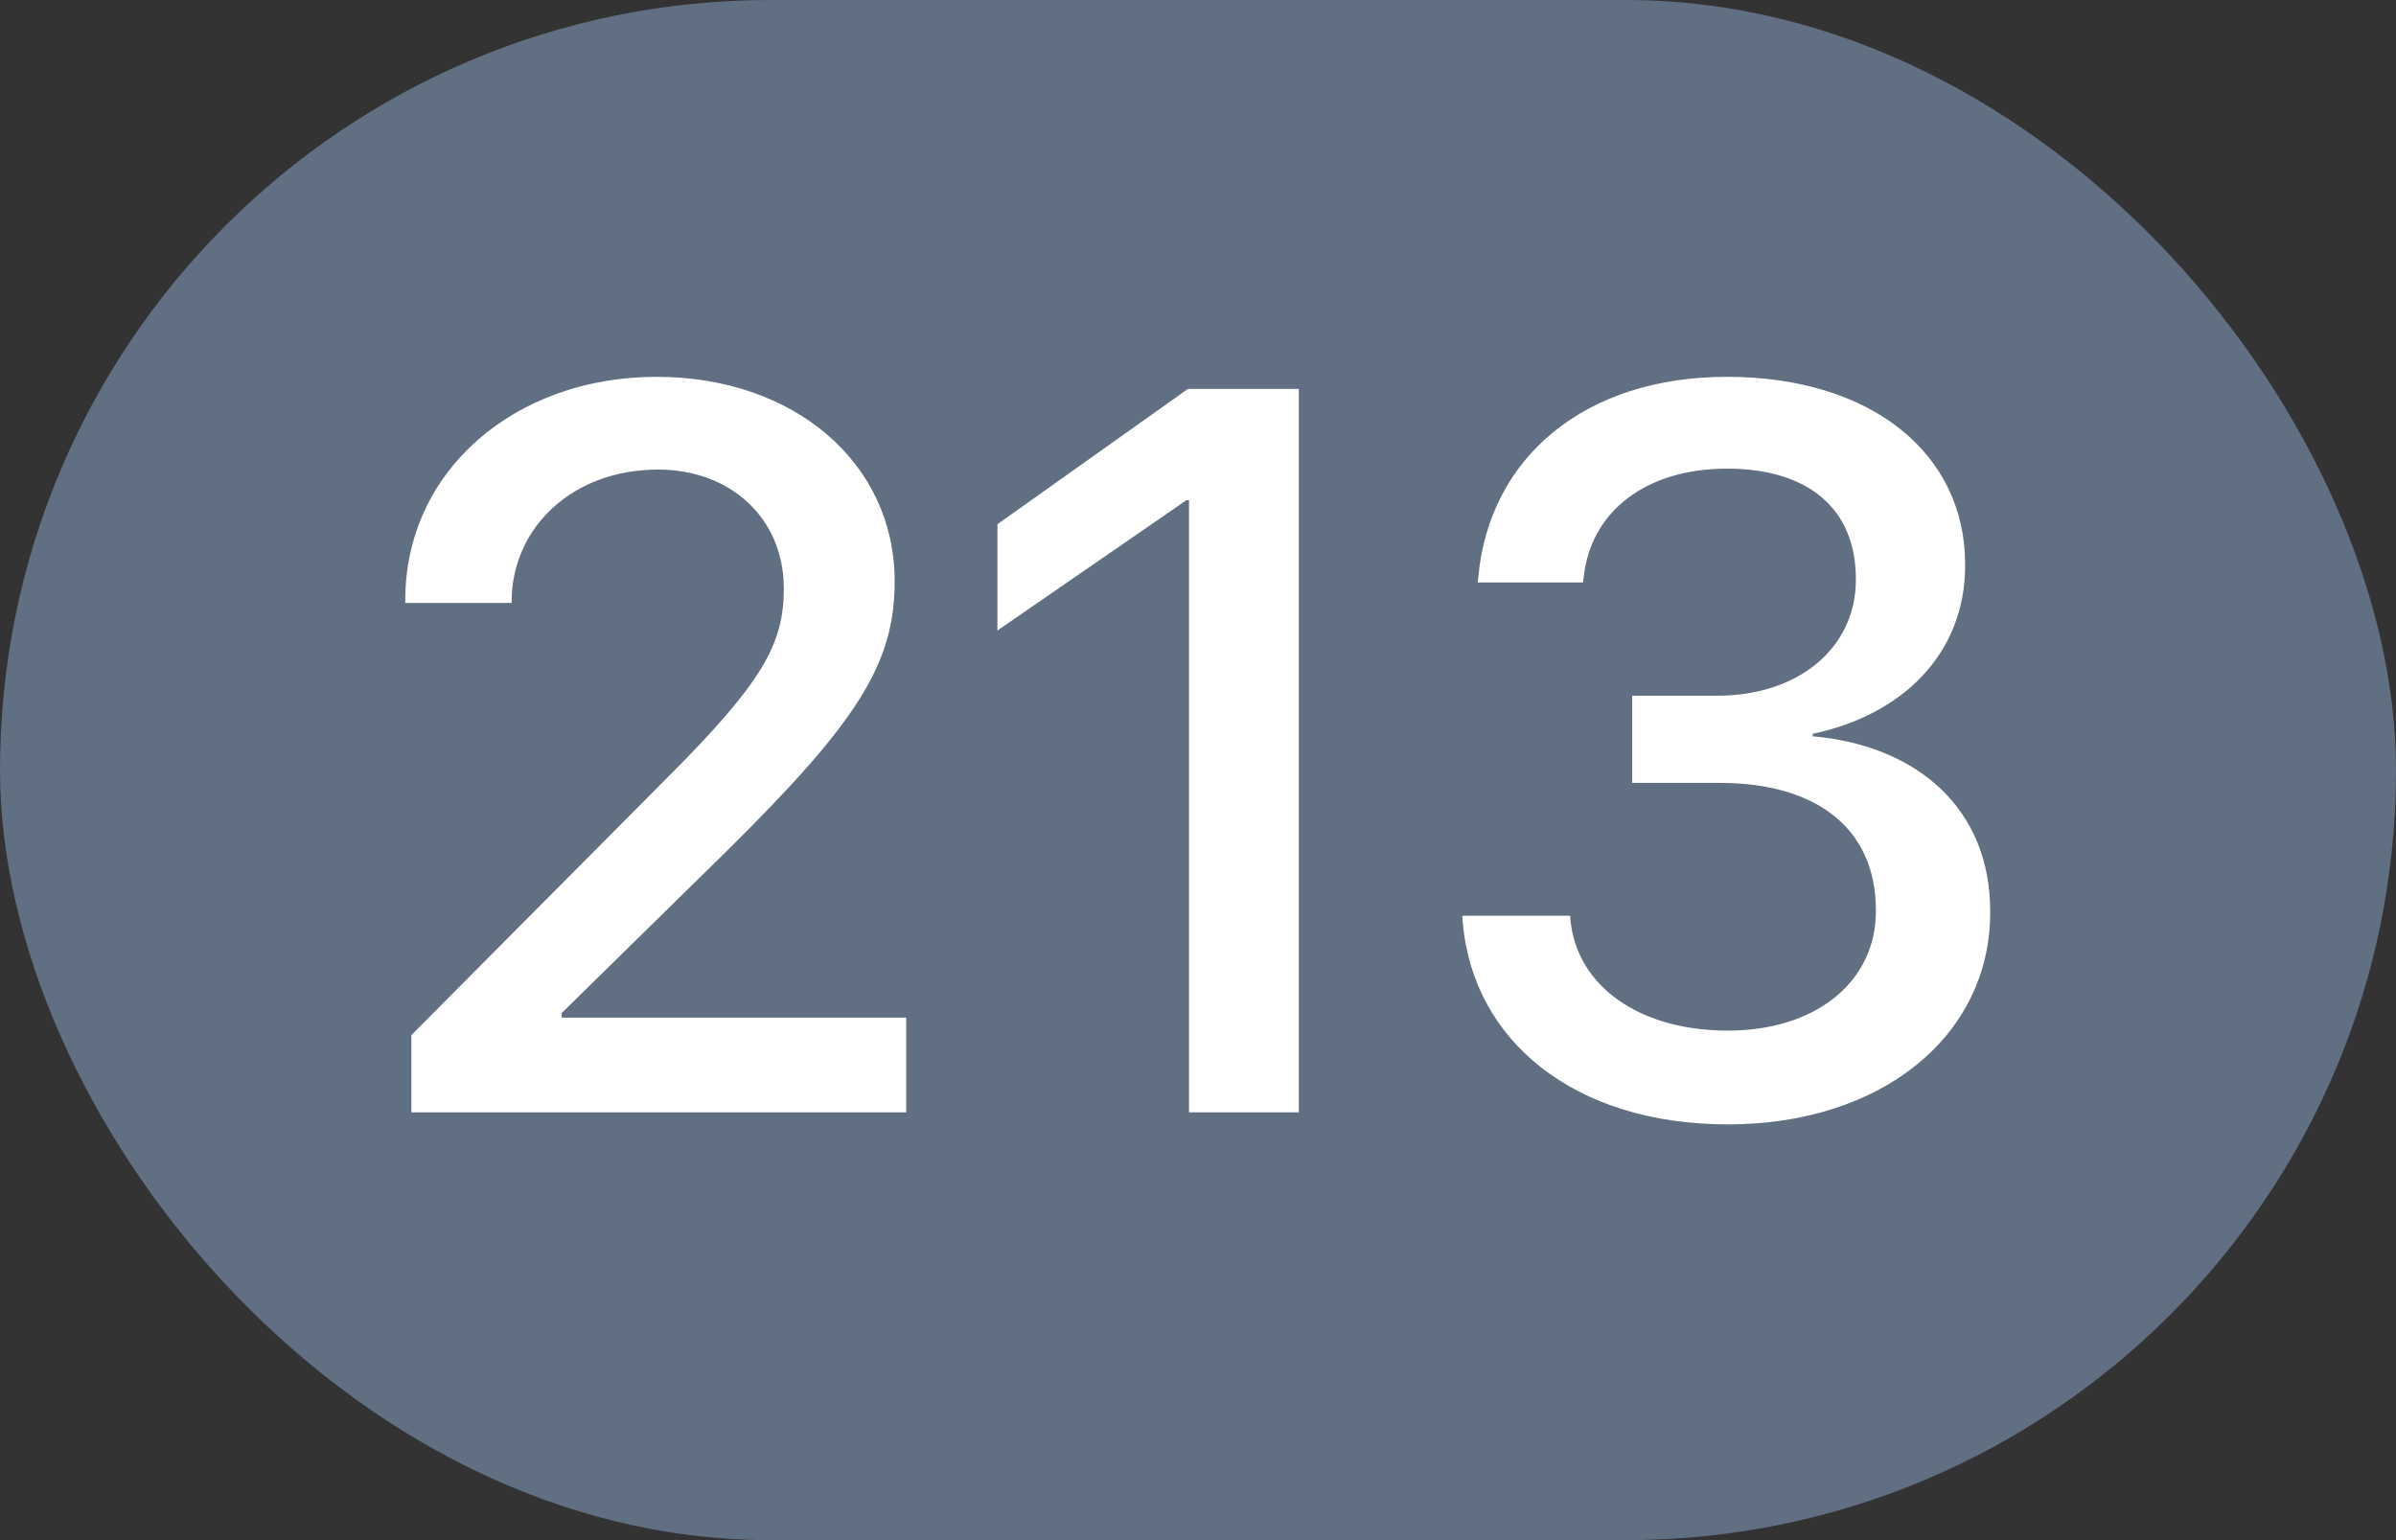 <svg width="28" height="18" viewBox="0 0 28 18" fill="none" xmlns="http://www.w3.org/2000/svg">
<rect x="0" y="0" width="28" height="18" fill="#333333" stroke="none"/>
<rect width="28" height="18" rx="9" fill="#616F82"/>
<path d="M4.807 13V12.098L7.783 9.104C8.908 7.979 9.16 7.533 9.16 6.877V6.865C9.154 6.062 8.545 5.488 7.689 5.488C6.699 5.488 5.99 6.156 5.979 7.012V7.047H4.736V7.012C4.736 5.5 6.02 4.404 7.672 4.404C9.295 4.404 10.455 5.424 10.455 6.789V6.801C10.455 7.768 10.004 8.453 8.486 9.953L6.564 11.84V11.893H10.59V13H4.807ZM13.895 13V5.846H13.865L11.656 7.369V6.127L13.883 4.545H15.178V13H13.895ZM20.193 13.141C18.389 13.141 17.211 12.156 17.094 10.779L17.088 10.703H18.348L18.354 10.768C18.436 11.518 19.145 12.045 20.193 12.045C21.225 12.045 21.922 11.471 21.922 10.65V10.639C21.922 9.684 21.23 9.15 20.1 9.15H19.074V8.131H20.064C21.031 8.131 21.688 7.562 21.688 6.777V6.766C21.688 5.951 21.137 5.477 20.182 5.477C19.244 5.477 18.588 5.969 18.506 6.754L18.5 6.807H17.27L17.275 6.748C17.404 5.336 18.529 4.404 20.182 4.404C21.863 4.404 22.965 5.295 22.965 6.596V6.607C22.965 7.656 22.215 8.359 21.184 8.576V8.605C22.426 8.717 23.258 9.467 23.258 10.65V10.662C23.258 12.109 21.986 13.141 20.193 13.141Z" fill="white"/>
</svg>
